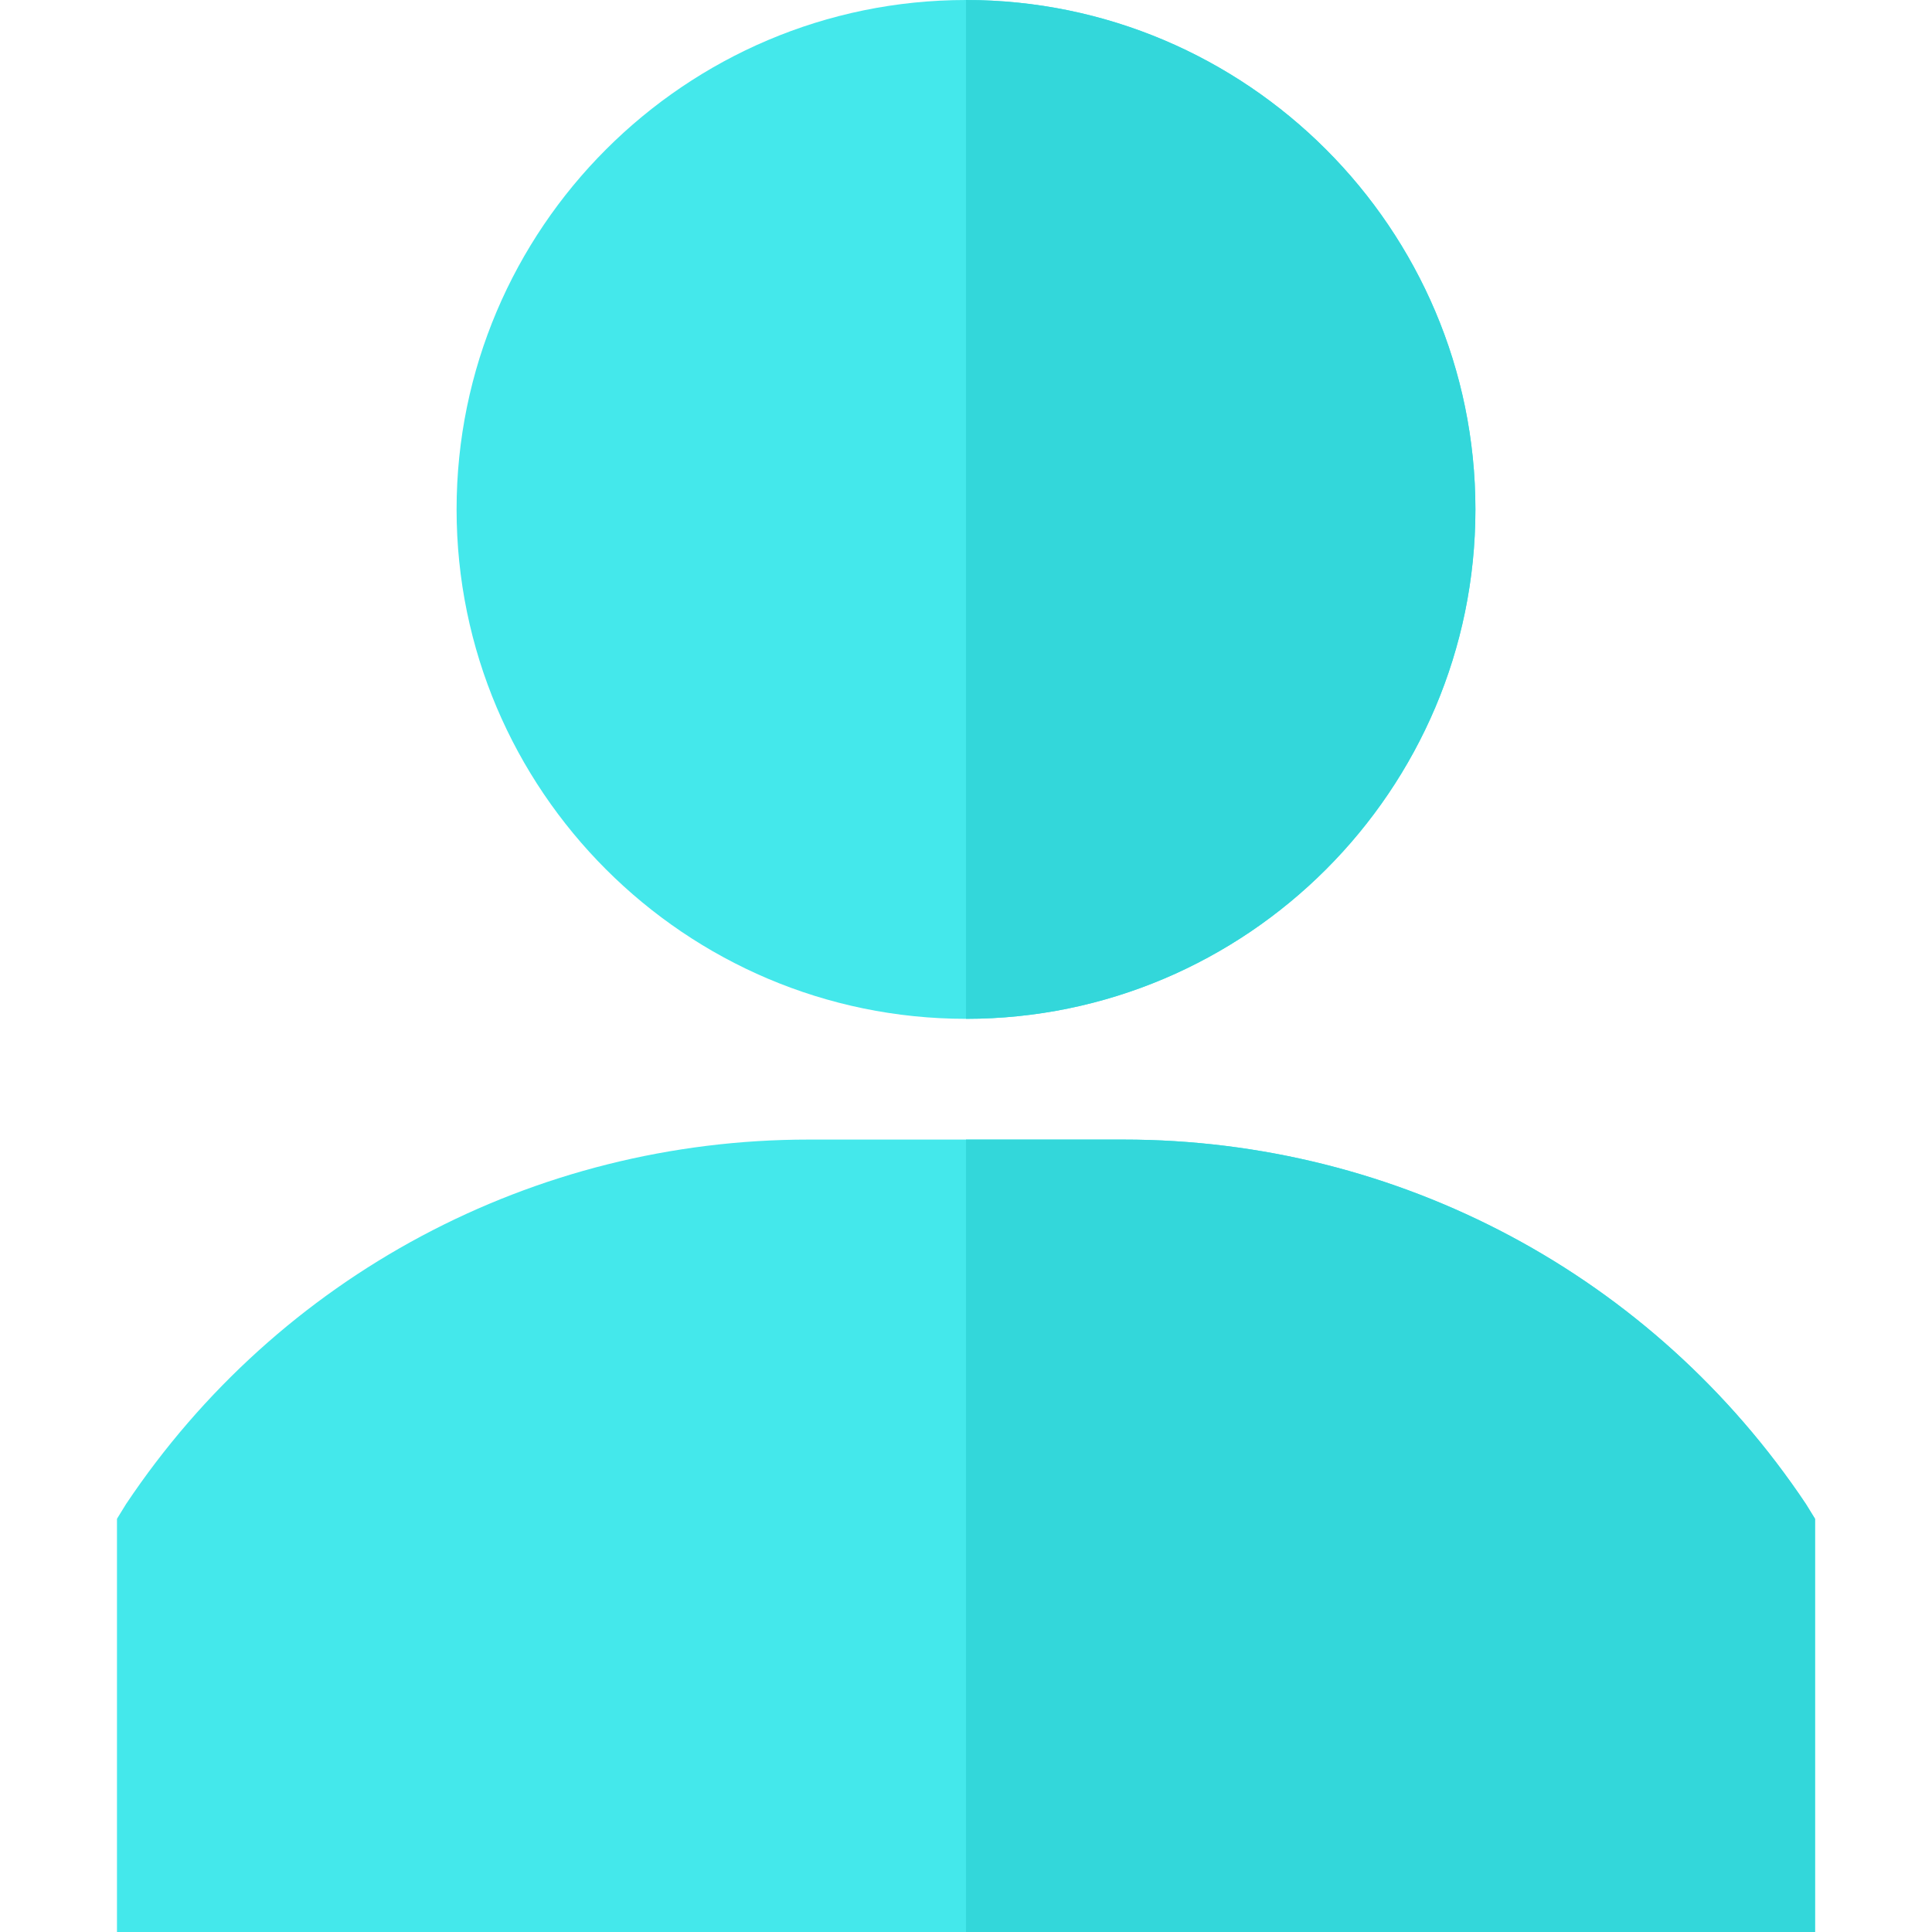 <?xml version="1.0" encoding="iso-8859-1"?>
<!-- Generator: Adobe Illustrator 19.0.0, SVG Export Plug-In . SVG Version: 6.00 Build 0)  -->
<svg fill="black" version="1.1" id="Capa_1" xmlns="http://www.w3.org/2000/svg" xmlns:xlink="http://www.w3.org/1999/xlink" x="0px" y="0px"
	 viewBox="0 0 512 512" xml:space="preserve">
<g>
	<path style="fill:#44e8eb;" d="M256,0c-74.399,0-135,60.599-135,135c0,74.399,60.601,135,135,135s135-60.601,135-135
		C391,60.599,330.399,0,256,0z"/>
	<path style="fill:#44e8eb;" d="M478.599,398.599C438.1,338,370.6,302,297.7,302h-83.4c-72.9,0-140.4,36-180.899,96.599l-2.401,3.9
		V512h450V402.499L478.599,398.599z"/>
</g>
<g>
	<path style="fill:#33d7da;" d="M256,270V0c74.399,0,135,60.599,135,135C391,209.399,330.399,270,256,270z"/>
	<path style="fill:#33d7da;" d="M481,402.499V512H256V302h41.7c72.9,0,140.4,36,180.899,96.599L481,402.499z"/>
</g>
<g>
</g>
<g>
</g>
<g>
</g>
<g>
</g>
<g>
</g>
<g>
</g>
<g>
</g>
<g>
</g>
<g>
</g>
<g>
</g>
<g>
</g>
<g>
</g>
<g>
</g>
<g>
</g>
<g>
</g>
</svg>
